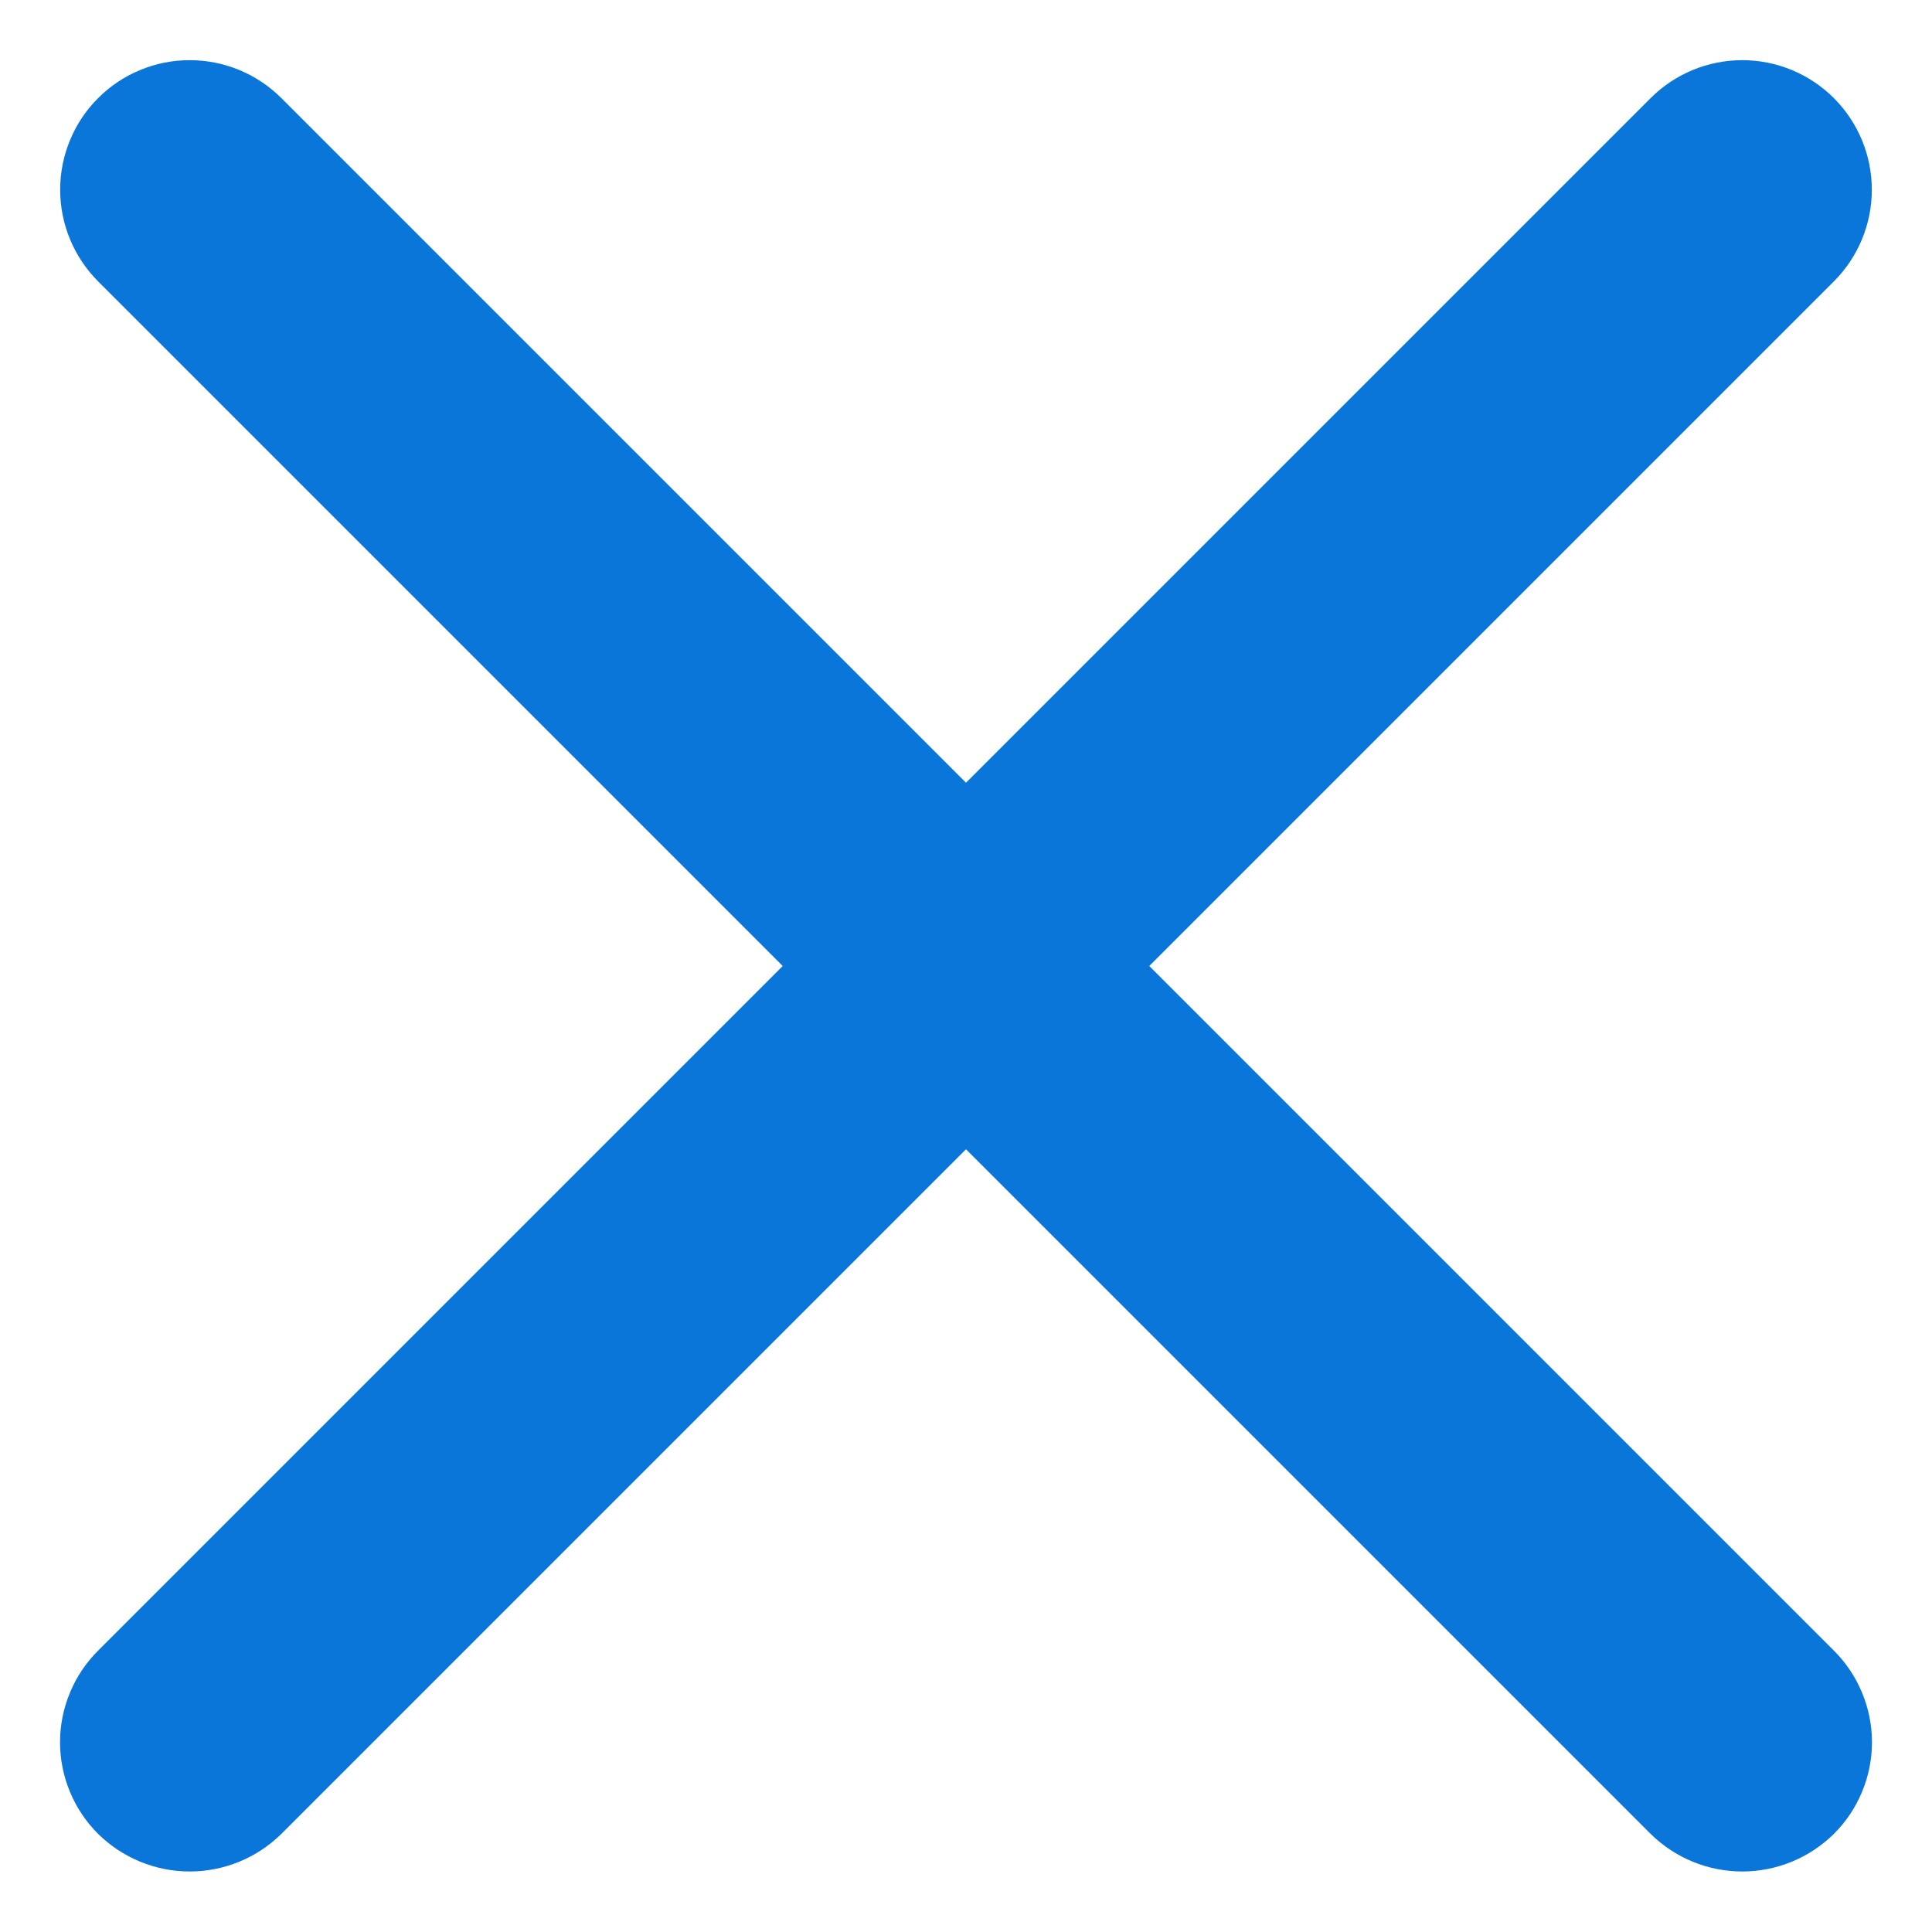 <svg width="28" height="28" viewBox="0 0 28 28" fill="none" xmlns="http://www.w3.org/2000/svg">
    <path d="M26.578 23.922C26.753 24.096 26.892 24.303 26.986 24.531C27.081 24.759 27.13 25.003 27.13 25.25C27.13 25.497 27.081 25.741 26.986 25.969C26.892 26.197 26.753 26.404 26.578 26.578C26.224 26.927 25.747 27.123 25.25 27.123C24.753 27.123 24.276 26.927 23.922 26.578L14 16.656L4.078 26.578C3.724 26.927 3.247 27.123 2.75 27.123C2.253 27.123 1.776 26.927 1.422 26.578C1.247 26.404 1.108 26.197 1.014 25.969C0.919 25.741 0.87 25.497 0.87 25.25C0.87 25.003 0.919 24.759 1.014 24.531C1.108 24.303 1.247 24.096 1.422 23.922L11.344 14L1.422 4.078C1.07 3.726 0.872 3.248 0.872 2.75C0.872 2.503 0.92 2.259 1.015 2.031C1.109 1.803 1.247 1.596 1.422 1.422C1.596 1.247 1.803 1.109 2.031 1.015C2.259 0.92 2.503 0.872 2.75 0.872C3.248 0.872 3.726 1.07 4.078 1.422L14 11.344L23.922 1.422C24.274 1.07 24.752 0.872 25.25 0.872C25.748 0.872 26.226 1.07 26.578 1.422C26.93 1.774 27.128 2.252 27.128 2.75C27.128 3.248 26.93 3.726 26.578 4.078L16.656 14L26.578 23.922Z" 
        fill="#0A76D9"/>
</svg>